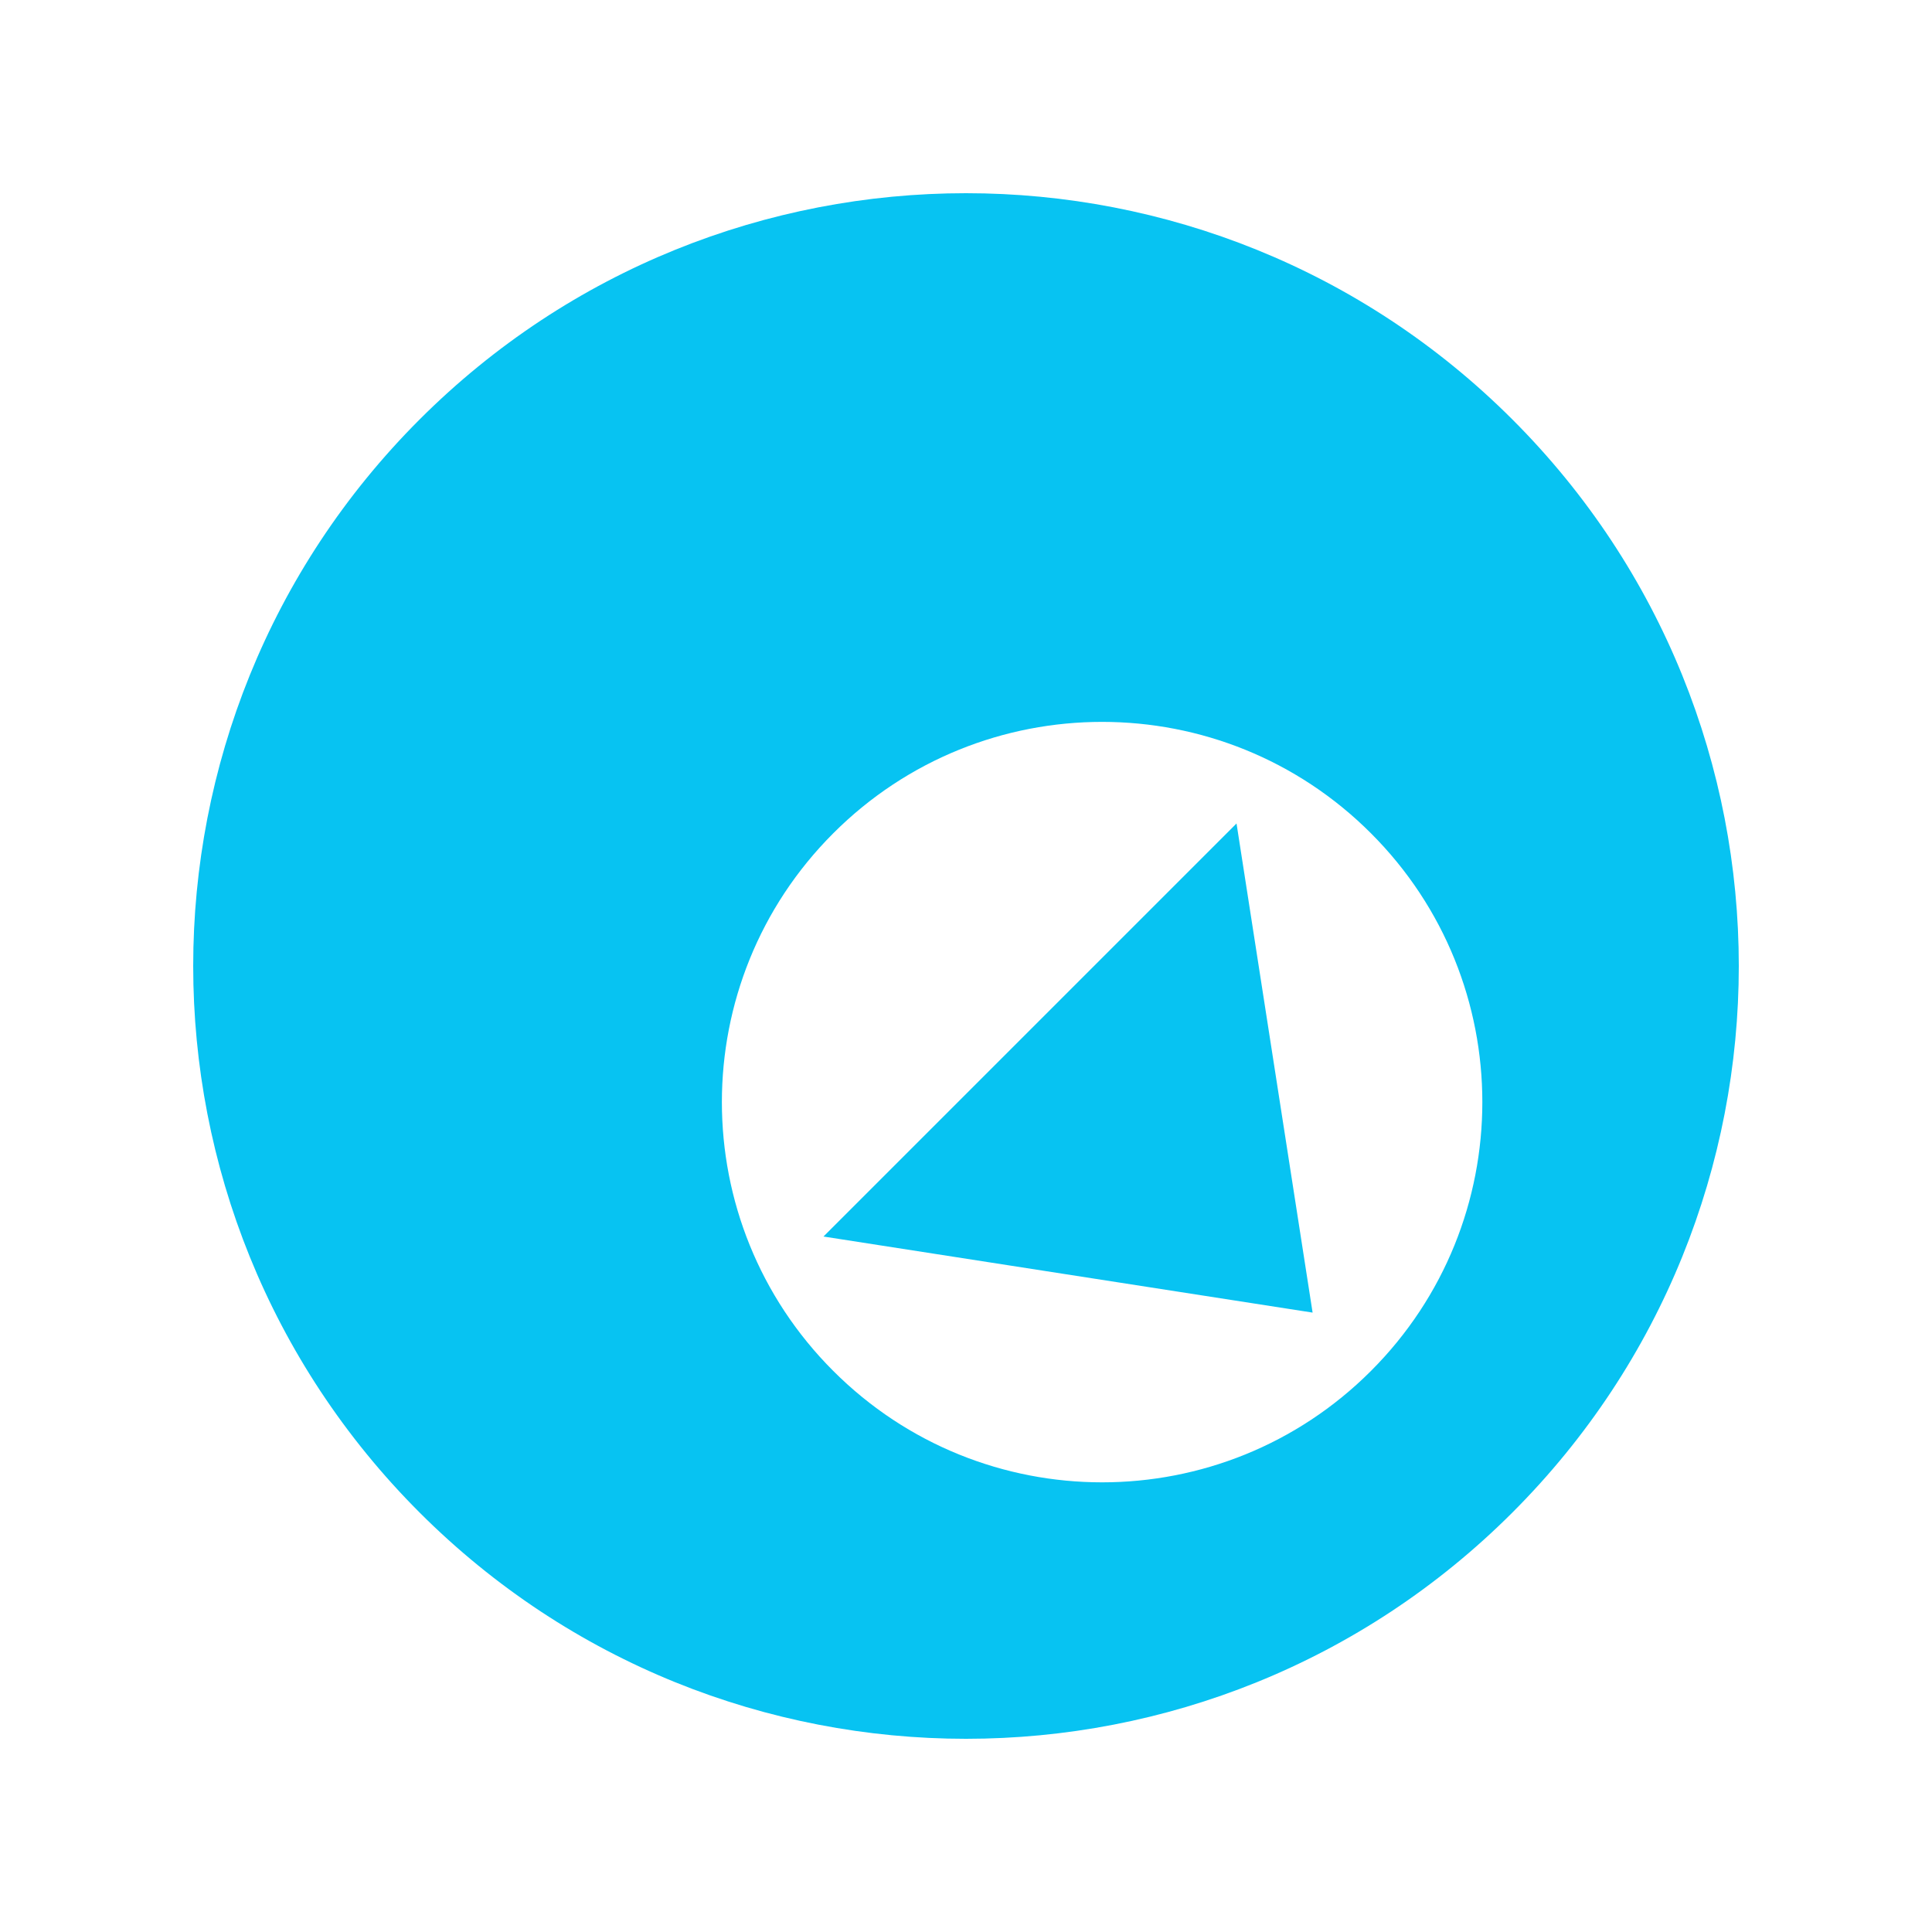 <!--
  - The MIT License (MIT)
  -
  - Copyright (c) 2015-2024 Elior "Mallowigi" Boukhobza
  -
  - Permission is hereby granted, free of charge, to any person obtaining a copy
  - of this software and associated documentation files (the "Software"), to deal
  - in the Software without restriction, including without limitation the rights
  - to use, copy, modify, merge, publish, distribute, sublicense, and/or sell
  - copies of the Software, and to permit persons to whom the Software is
  - furnished to do so, subject to the following conditions:
  -
  - The above copyright notice and this permission notice shall be included in all
  - copies or substantial portions of the Software.
  -
  - THE SOFTWARE IS PROVIDED "AS IS", WITHOUT WARRANTY OF ANY KIND, EXPRESS OR
  - IMPLIED, INCLUDING BUT NOT LIMITED TO THE WARRANTIES OF MERCHANTABILITY,
  - FITNESS FOR A PARTICULAR PURPOSE AND NONINFRINGEMENT. IN NO EVENT SHALL THE
  - AUTHORS OR COPYRIGHT HOLDERS BE LIABLE FOR ANY CLAIM, DAMAGES OR OTHER
  - LIABILITY, WHETHER IN AN ACTION OF CONTRACT, TORT OR OTHERWISE, ARISING FROM,
  - OUT OF OR IN CONNECTION WITH THE SOFTWARE OR THE USE OR OTHER DEALINGS IN THE
  - SOFTWARE.
  -->

<svg width="16px" height="16px" viewBox="0 0 40 40" fill="#07C3F2" xmlns="http://www.w3.org/2000/svg" >
  <path
    d="M31.314 8.686C25.065 2.438 14.935 2.438 8.686 8.686C2.438 14.935 2.438 25.065 8.686 31.314C14.935 37.562 25.065 37.562 31.314 31.314C37.562 25.065 37.562 14.935 31.314 8.686ZM17.252 28.384C14.177 25.31 14.177 20.326 17.252 17.252C20.326 14.177 25.31 14.177 28.384 17.252C31.459 20.326 31.459 25.31 28.384 28.384C25.31 31.459 20.326 31.459 17.252 28.384ZM27.176 27.176L17.049 25.601L25.601 17.049L27.176 27.176Z"
  />
</svg>
